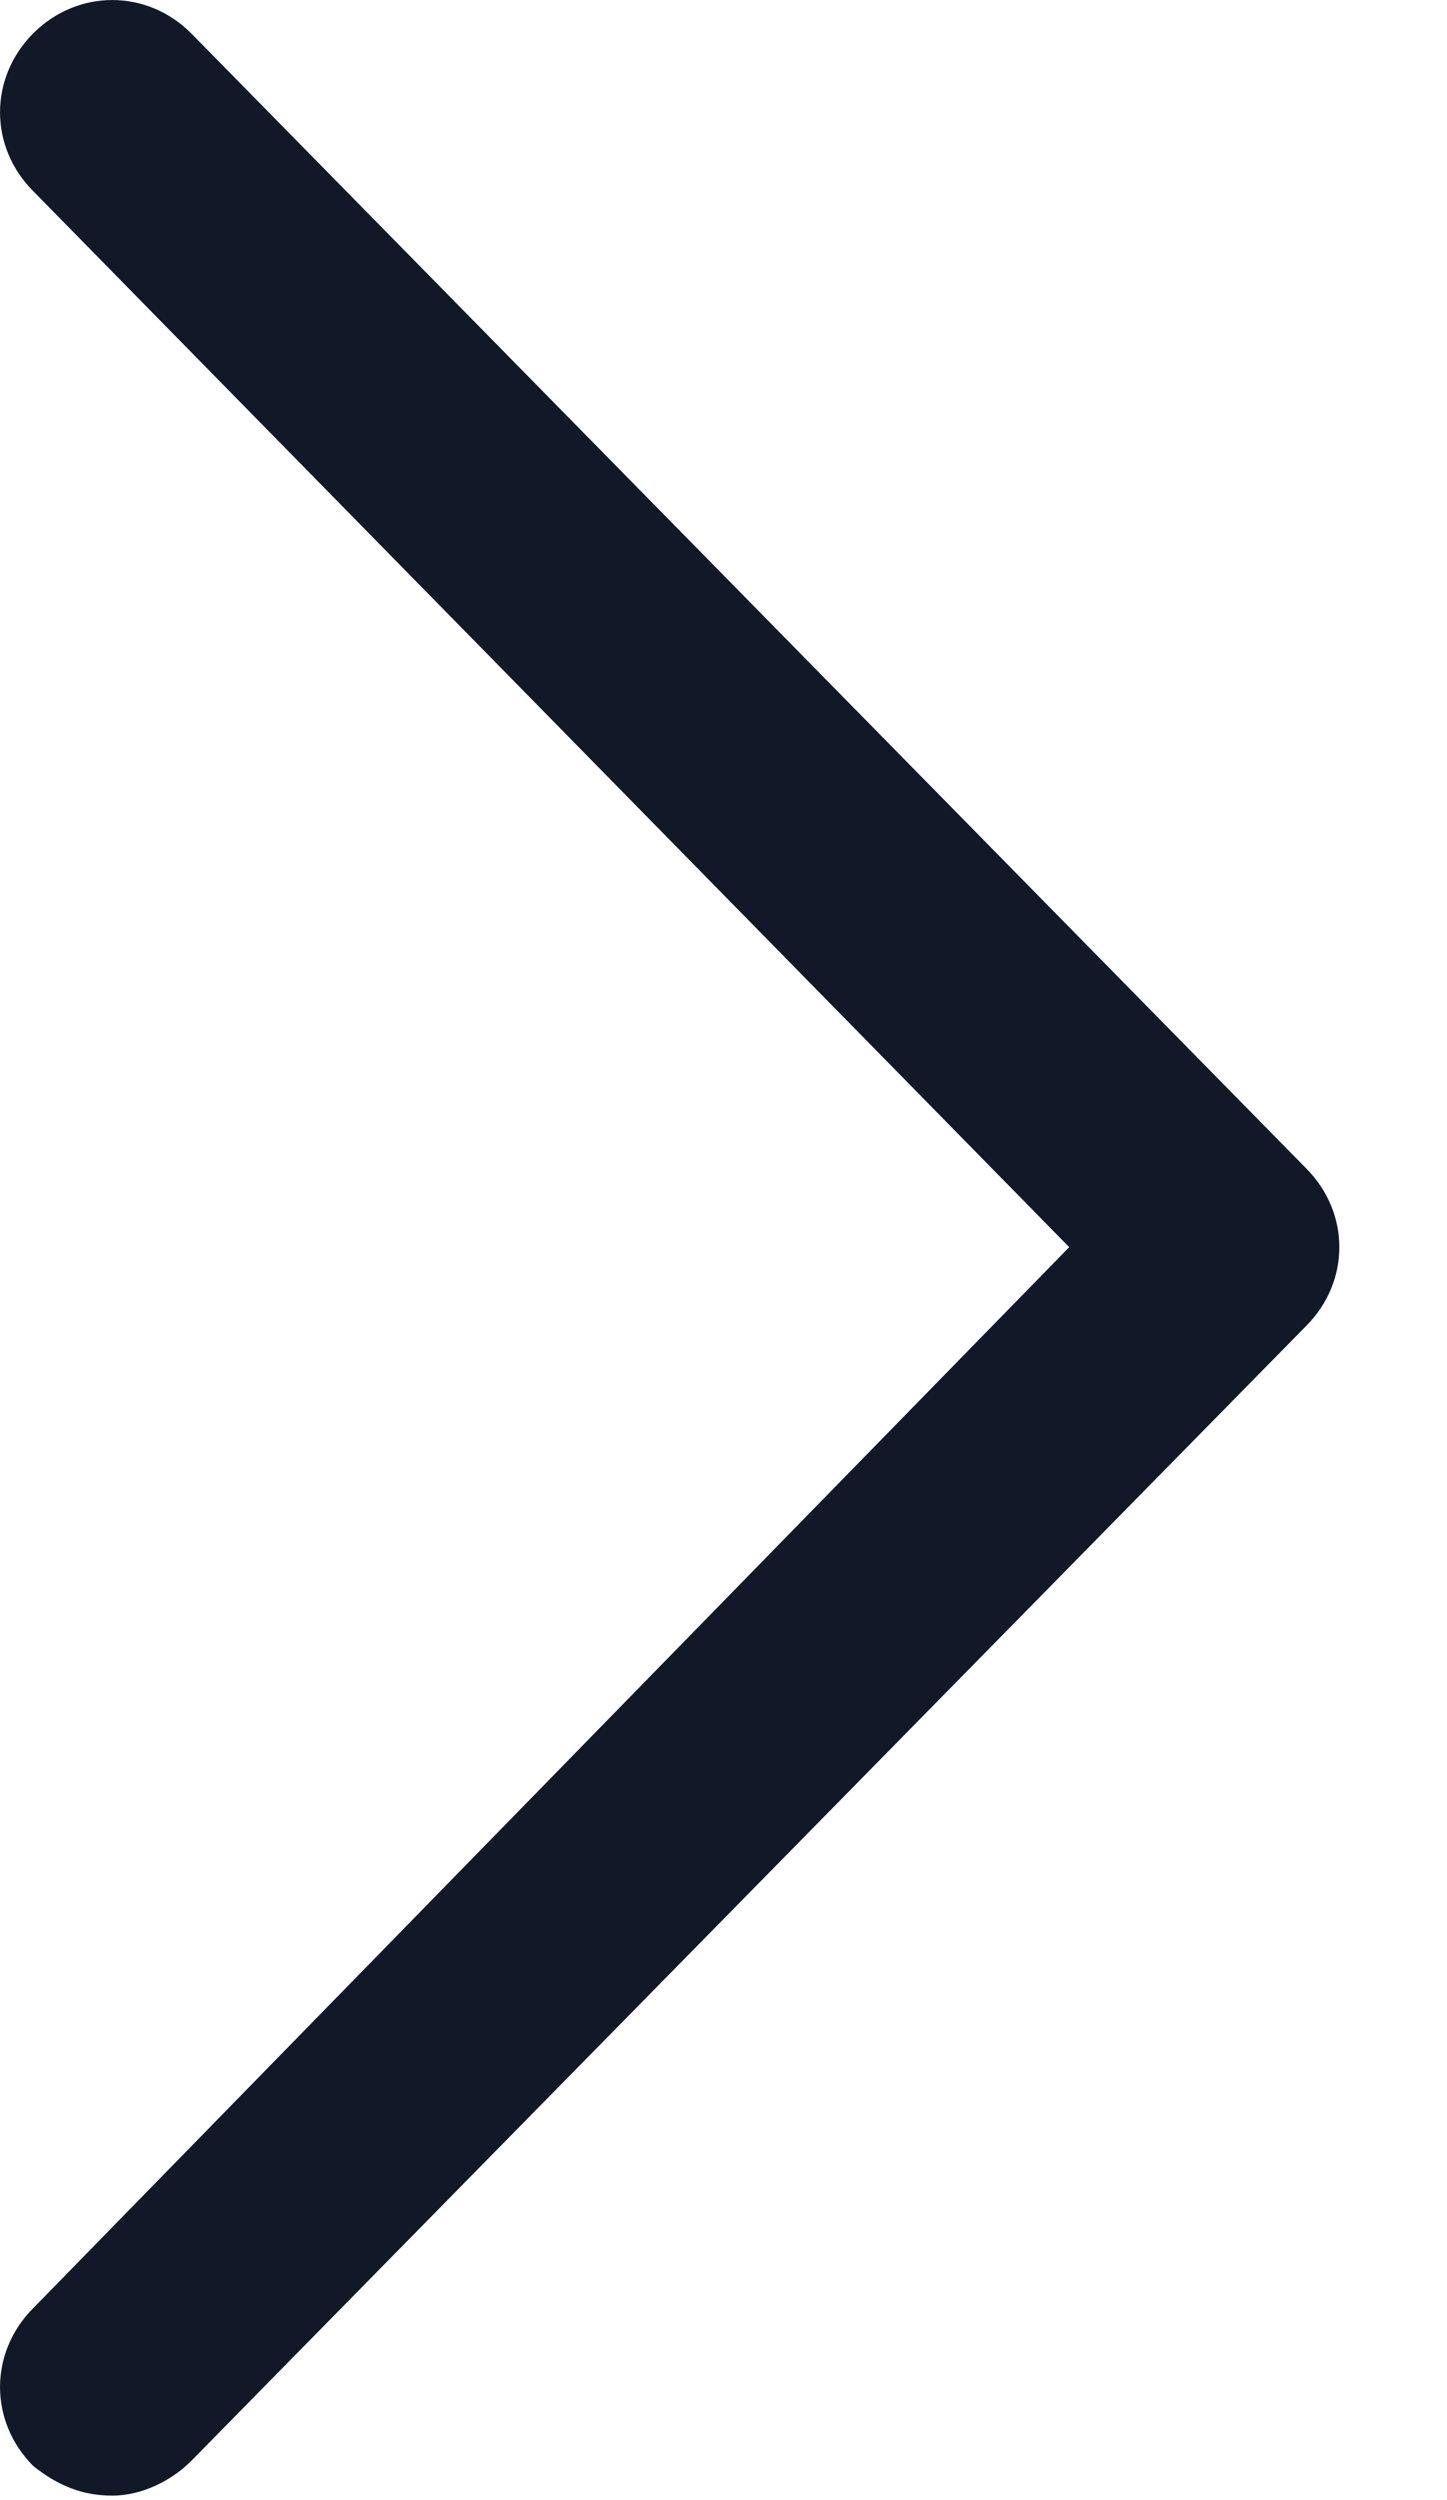 <svg width="11" height="19" viewBox="0 0 11 19" fill="none" xmlns="http://www.w3.org/2000/svg">
<path d="M0.853 18.966C0.628 18.966 0.441 18.891 0.253 18.741C-0.084 18.403 -0.084 17.878 0.253 17.541L8.128 9.478L0.253 1.453C-0.084 1.116 -0.084 0.591 0.253 0.253C0.591 -0.084 1.116 -0.084 1.453 0.253L9.928 8.878C10.266 9.216 10.266 9.741 9.928 10.078L1.453 18.703C1.303 18.853 1.078 18.966 0.853 18.966Z" fill="#111928"/>
</svg>
